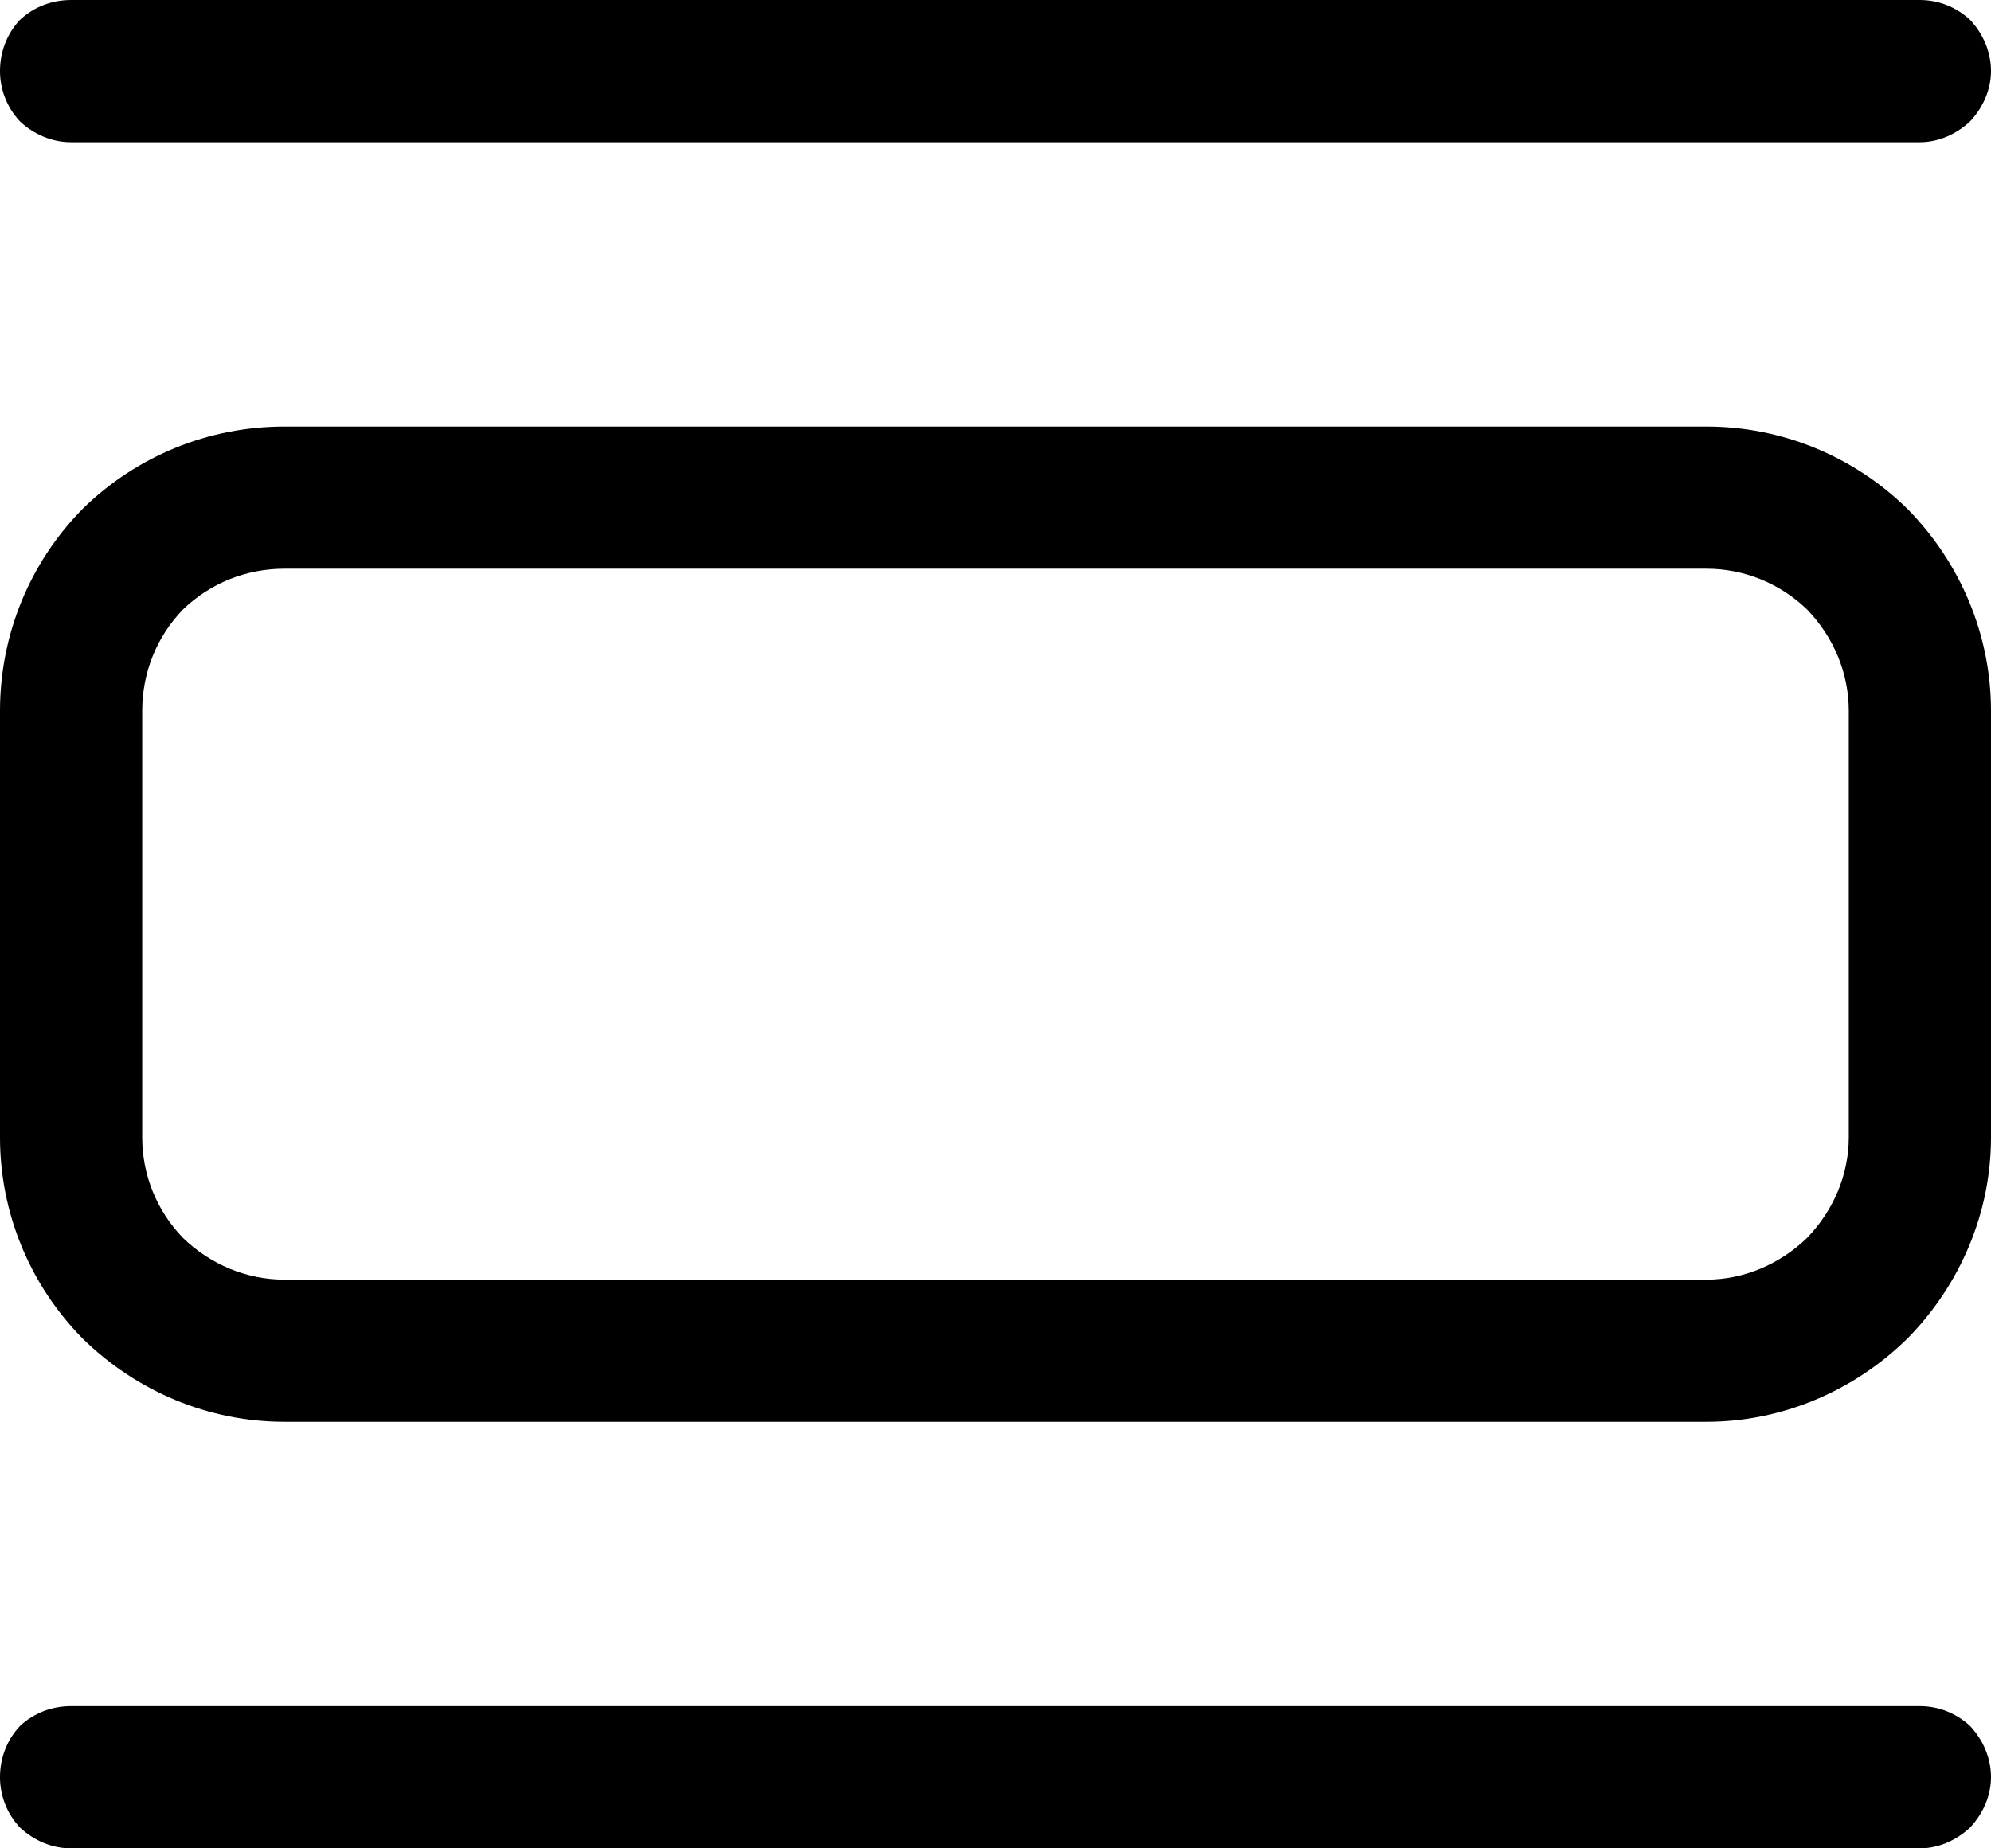 <svg width="21" height="19.5" viewBox="0 0 21 19.5" fill="none" xmlns="http://www.w3.org/2000/svg" xmlns:xlink="http://www.w3.org/1999/xlink">
	<desc>
			Created with Pixso.
	</desc>
	<defs/>
	<path id="Vector" d="M3 4.5L18 4.5C18.79 4.5 19.55 4.81 20.12 5.37C20.68 5.94 21 6.7 21 7.5L21 12C21 12.79 20.68 13.55 20.12 14.12C19.55 14.68 18.79 15 18 15L3 15C2.2 15 1.44 14.68 0.87 14.12C0.31 13.55 0 12.79 0 12L0 7.5C0 6.7 0.31 5.94 0.87 5.37C1.44 4.81 2.2 4.5 3 4.5ZM3 6C2.6 6 2.22 6.15 1.93 6.43C1.65 6.72 1.5 7.1 1.5 7.5L1.5 12C1.5 12.39 1.65 12.77 1.93 13.06C2.22 13.34 2.6 13.5 3 13.5L18 13.5C18.39 13.5 18.77 13.34 19.06 13.06C19.34 12.77 19.5 12.39 19.5 12L19.5 7.5C19.5 7.1 19.34 6.72 19.06 6.43C18.77 6.15 18.39 6 18 6L3 6ZM0 0.75C0 0.55 0.07 0.36 0.21 0.21C0.36 0.07 0.55 0 0.75 0L20.25 0C20.44 0 20.63 0.07 20.78 0.21C20.92 0.36 21 0.55 21 0.75C21 0.94 20.92 1.13 20.78 1.28C20.63 1.42 20.44 1.5 20.25 1.5L0.75 1.5C0.55 1.5 0.36 1.42 0.21 1.28C0.07 1.13 0 0.94 0 0.75ZM0 18.75C0 18.55 0.07 18.36 0.21 18.21C0.36 18.07 0.55 18 0.75 18L20.25 18C20.44 18 20.63 18.07 20.78 18.21C20.92 18.36 21 18.55 21 18.75C21 18.94 20.92 19.13 20.78 19.28C20.63 19.42 20.44 19.5 20.25 19.5L0.75 19.5C0.55 19.5 0.36 19.42 0.21 19.28C0.07 19.13 0 18.94 0 18.75Z" fill="#000000" fill-opacity="1" fill-rule="nonzero"/>
</svg>
